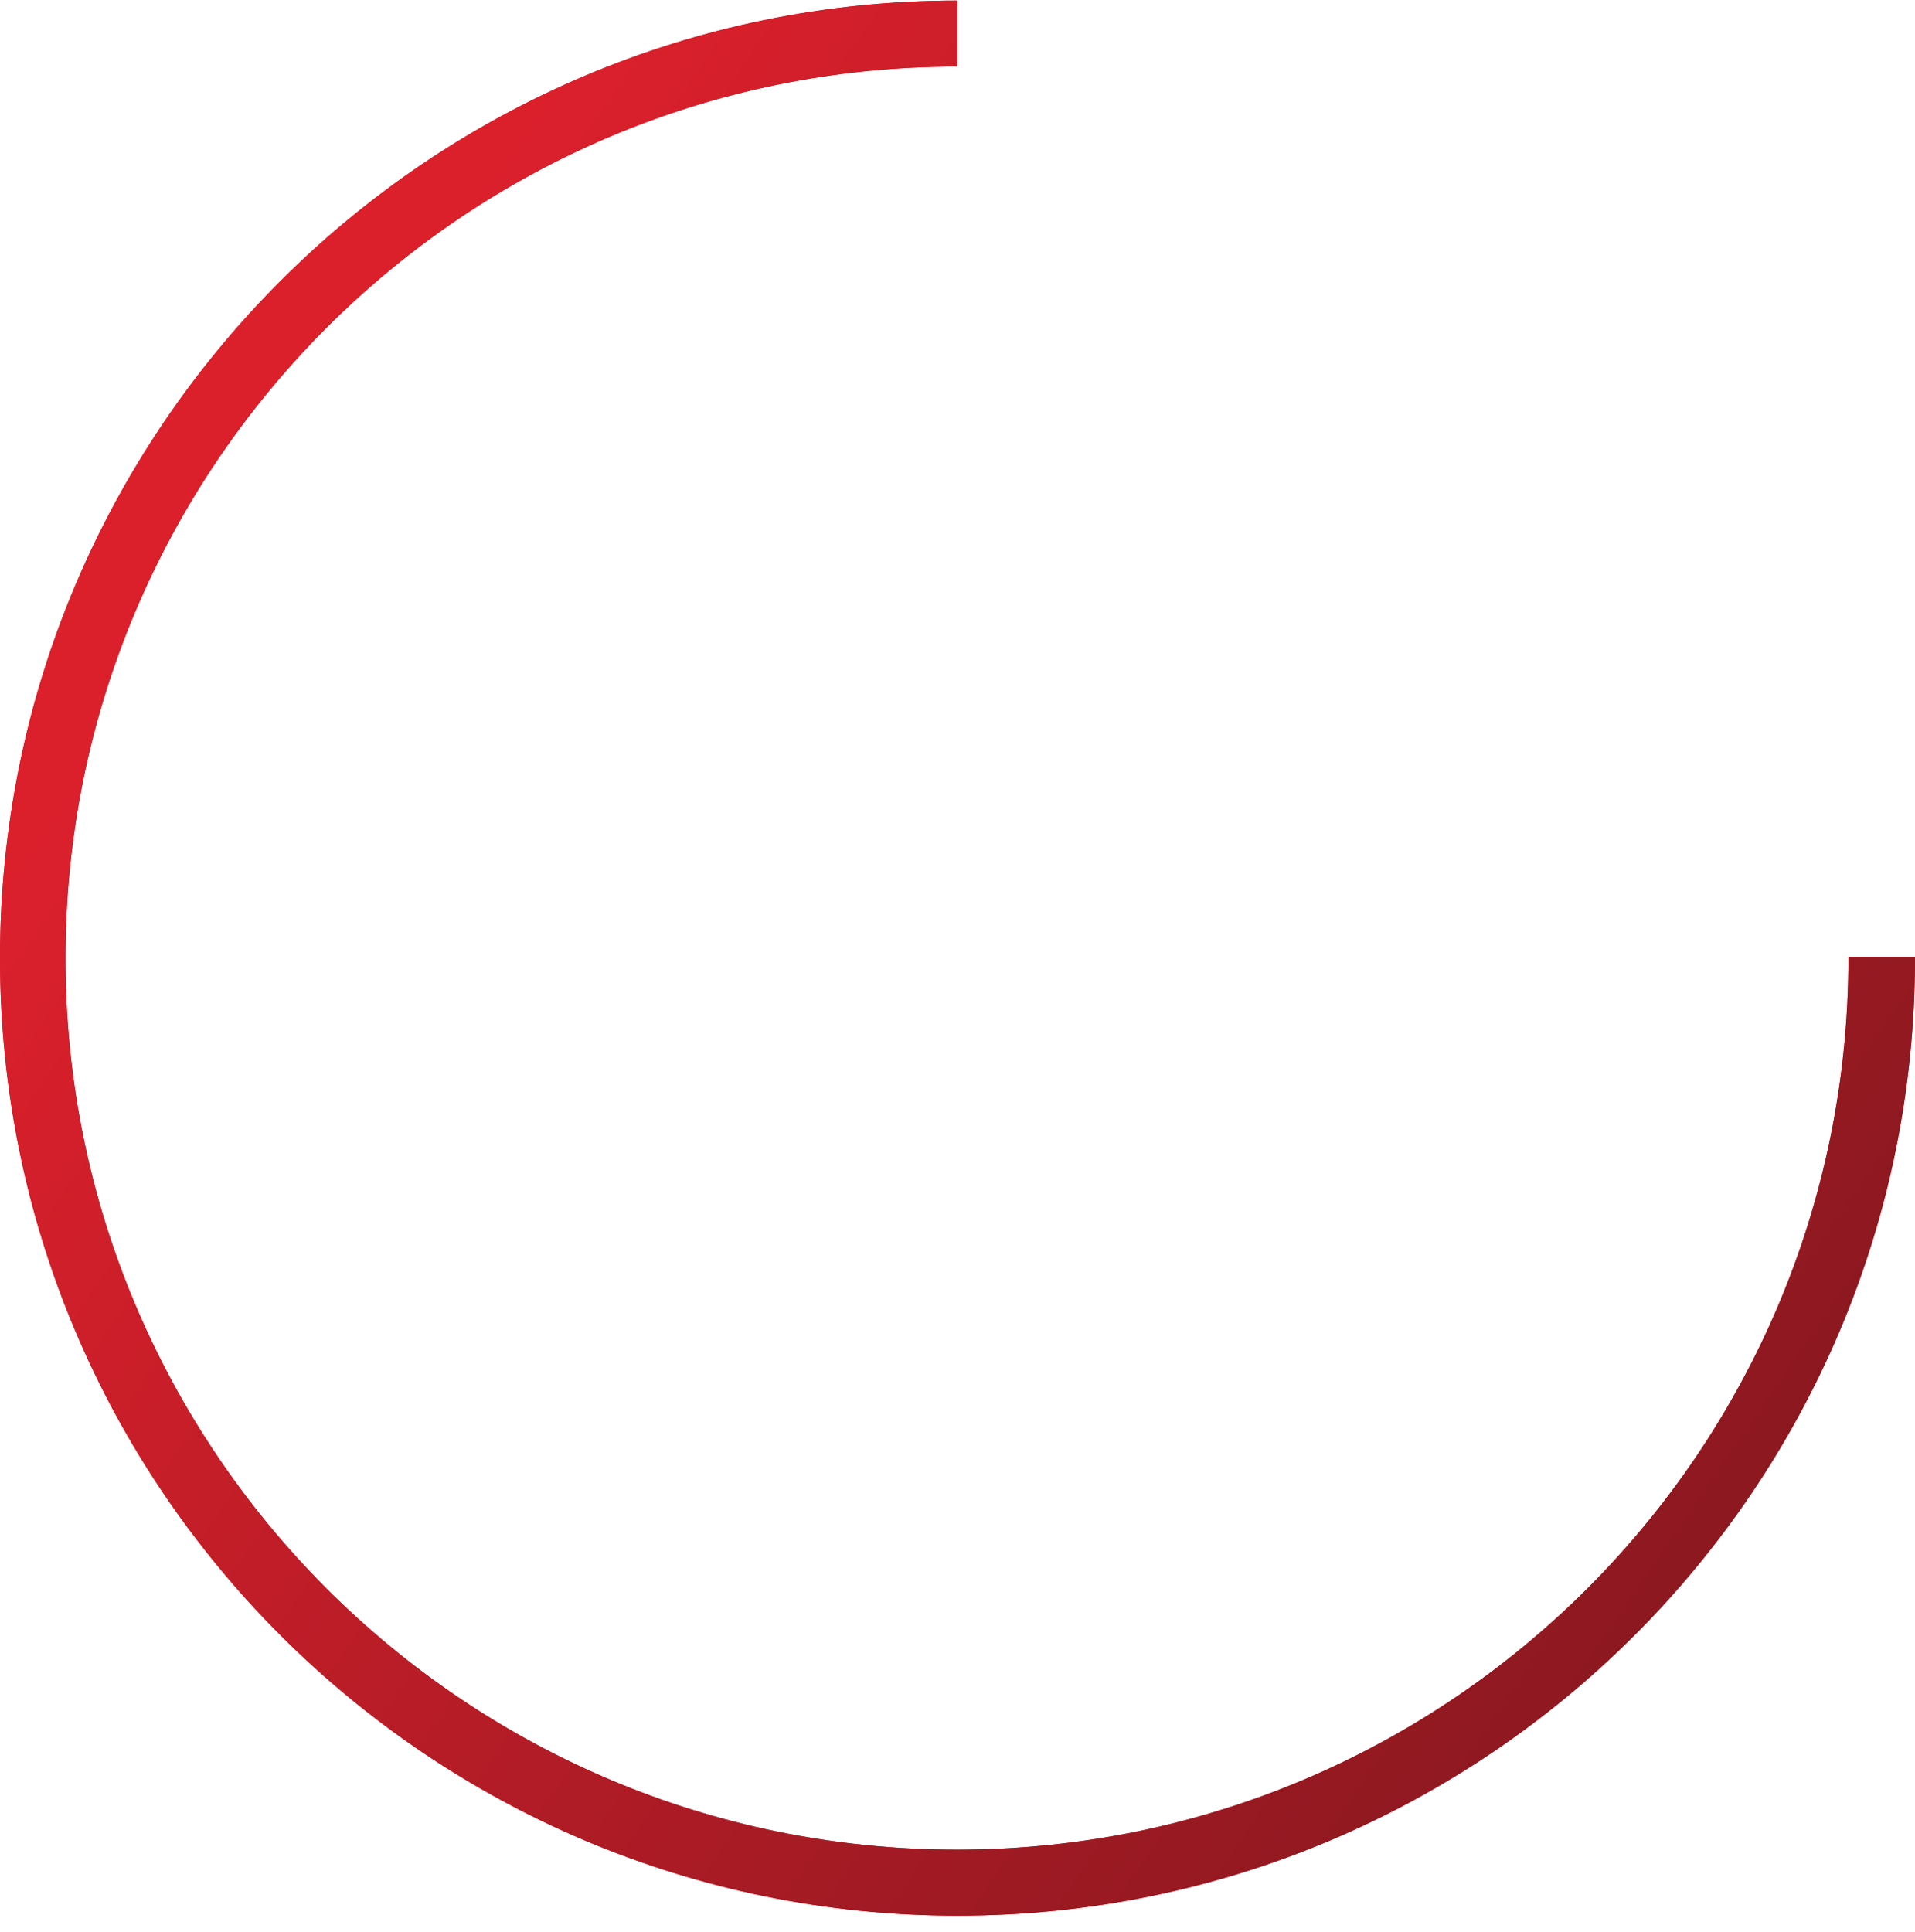 <svg width="116" height="117" viewBox="0 0 116 117" fill="none" xmlns="http://www.w3.org/2000/svg">
<path fill-rule="evenodd" clip-rule="evenodd" d="M58 0.034C25.968 0.034 0 26.002 0 58.034C0 90.067 25.968 116.034 58 116.034C90.032 116.034 116 90.067 116 58.034C116 58.014 116 57.995 116 57.975H111.966C111.966 57.995 111.966 58.014 111.966 58.034C111.966 87.858 87.789 112.034 57.966 112.034C28.142 112.034 3.966 87.858 3.966 58.034C3.966 28.211 28.142 4.034 57.966 4.034C57.977 4.034 57.989 4.034 58 4.034V0.034Z" fill="#DB202C"/>
<path fill-rule="evenodd" clip-rule="evenodd" d="M58 0.034C25.968 0.034 0 26.002 0 58.034C0 90.067 25.968 116.034 58 116.034C90.032 116.034 116 90.067 116 58.034C116 58.014 116 57.995 116 57.975H111.966C111.966 57.995 111.966 58.014 111.966 58.034C111.966 87.858 87.789 112.034 57.966 112.034C28.142 112.034 3.966 87.858 3.966 58.034C3.966 28.211 28.142 4.034 57.966 4.034C57.977 4.034 57.989 4.034 58 4.034V0.034Z" fill="url(#paint0_linear)"/>
<defs>
<linearGradient id="paint0_linear" x1="22" y1="21.5" x2="136" y2="100" gradientUnits="userSpaceOnUse">
<stop stop-color="#DB202C"/>
<stop offset="1" stop-color="#77161D"/>
</linearGradient>
</defs>
</svg>
